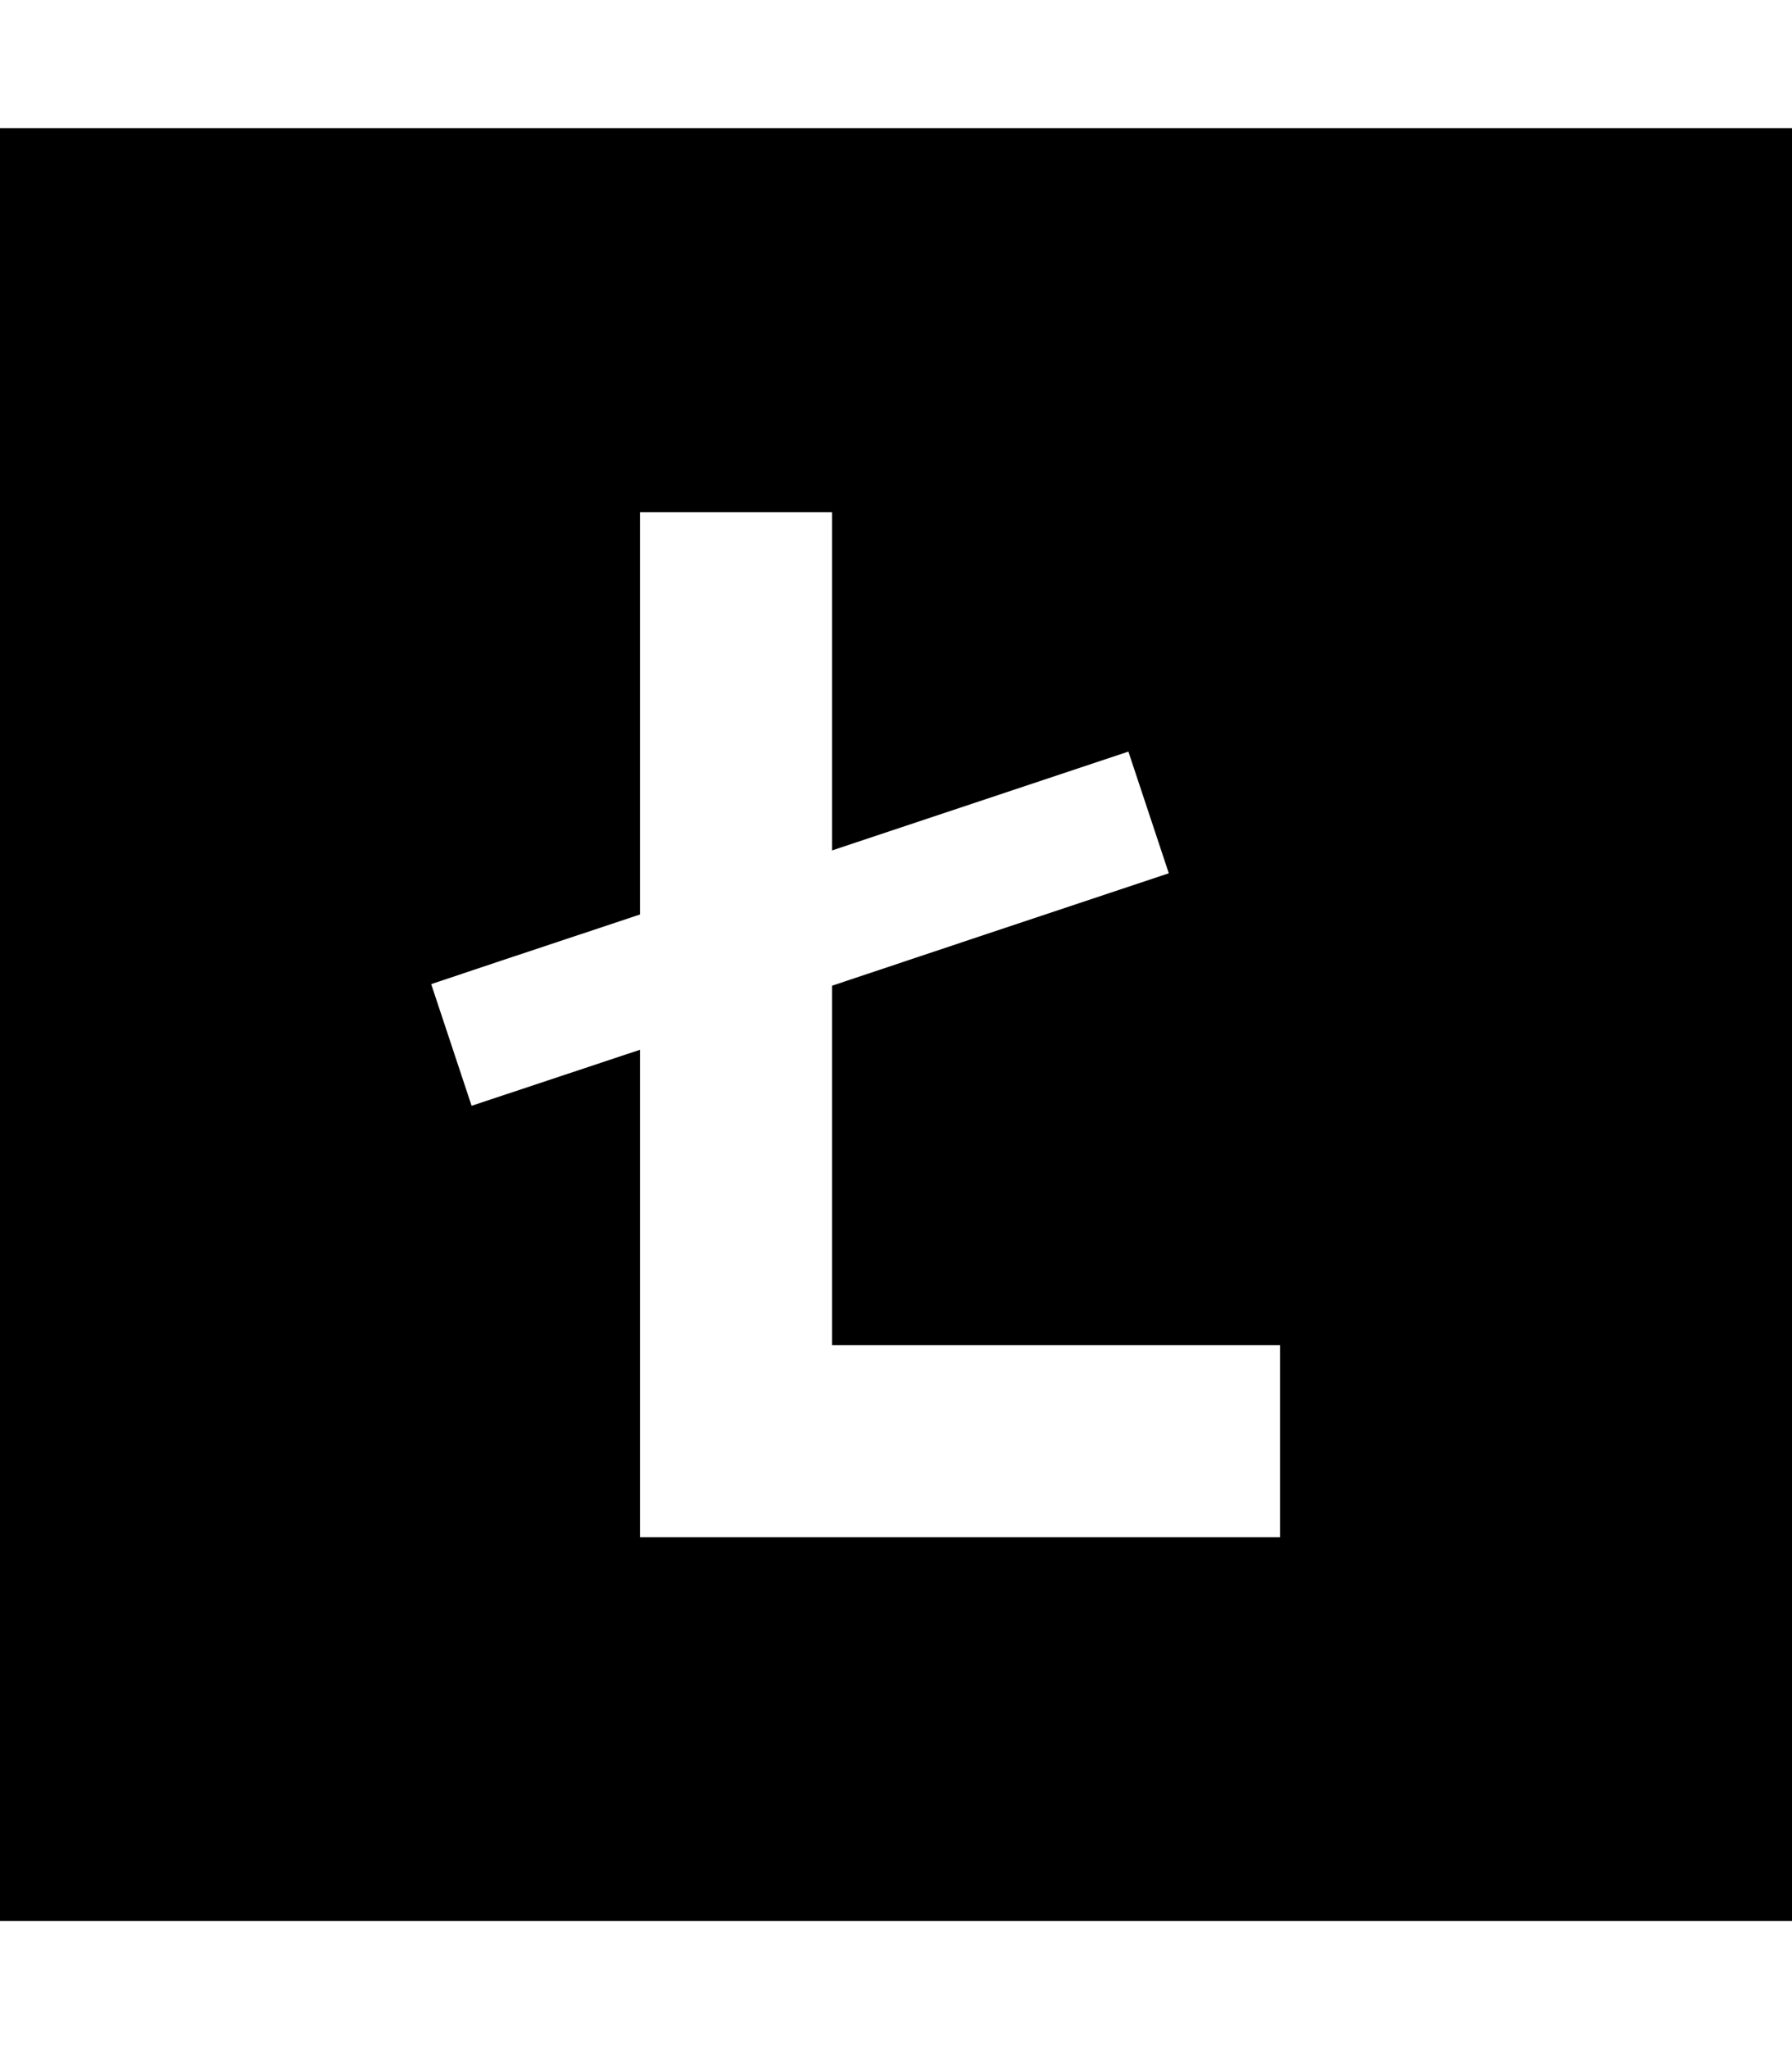 <svg fill="currentColor" xmlns="http://www.w3.org/2000/svg" viewBox="0 0 448 512"><!--! Font Awesome Pro 7.1.0 by @fontawesome - https://fontawesome.com License - https://fontawesome.com/license (Commercial License) Copyright 2025 Fonticons, Inc. --><path fill="currentColor" d="M448 32l-448 0 0 448 448 0 0-448zM208 128l0 84.5c46.6-15.5 71.3-23.8 74.1-24.7l10.1 30.4c-1.1 .4-29.2 9.7-84.2 28.1l0 89.8 112 0 0 48-160 0 0-121.8c-19.9 6.6-34 11.3-42.1 14l-10.1-30.4c6.5-2.2 23.9-8 52.2-17.4l0-100.5 48 0z"/></svg>